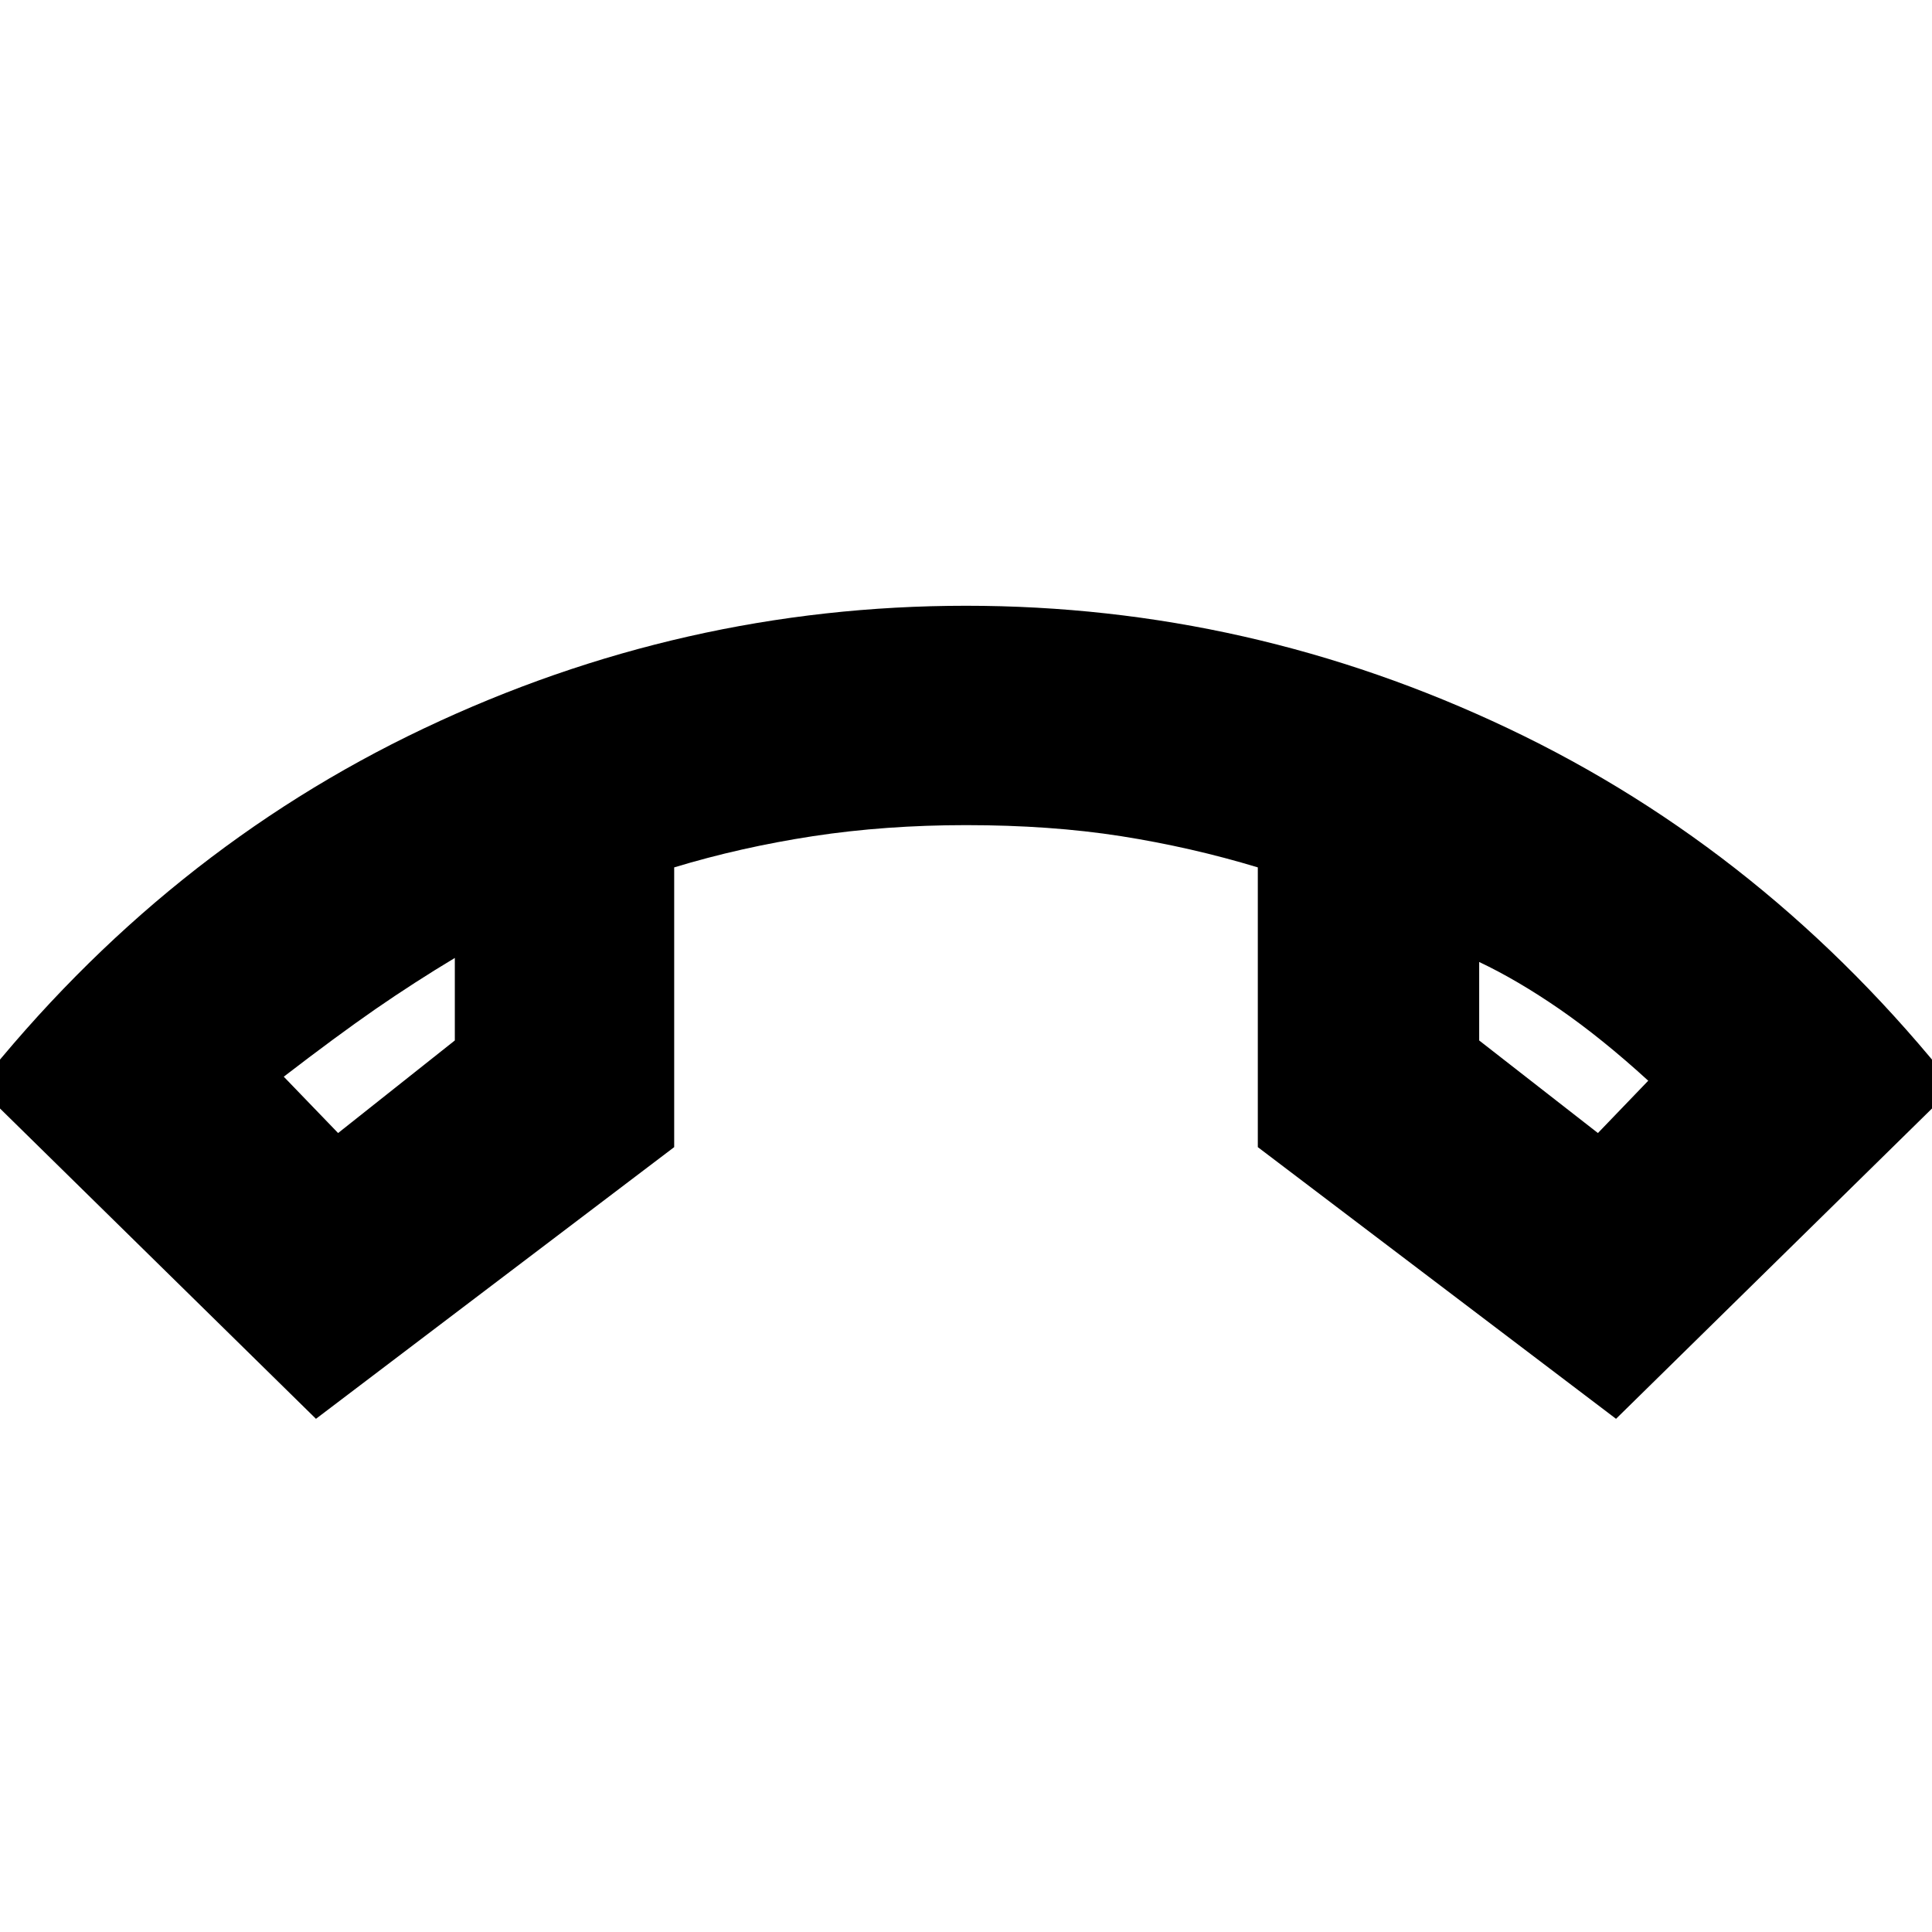 <svg xmlns="http://www.w3.org/2000/svg" height="24" width="24"><path d="m4.2 14.075 1.45-1.15V11.9q-.5.3-.988.637-.487.338-1.137.838Zm15.65 0 .625-.65q-.575-.525-1.1-.888-.525-.362-1-.587v.975Zm-1.475-2.125ZM5.65 11.9Zm-1.725 5.725-4.2-4.125q2.325-2.925 5.538-4.45Q8.475 7.525 12 7.525t6.738 1.525q3.212 1.525 5.537 4.45l-4.2 4.125-4.45-3.375v-3.475q-.825-.25-1.7-.388-.875-.137-1.925-.137-1 0-1.9.137-.9.138-1.725.388v3.475Z"/></svg>